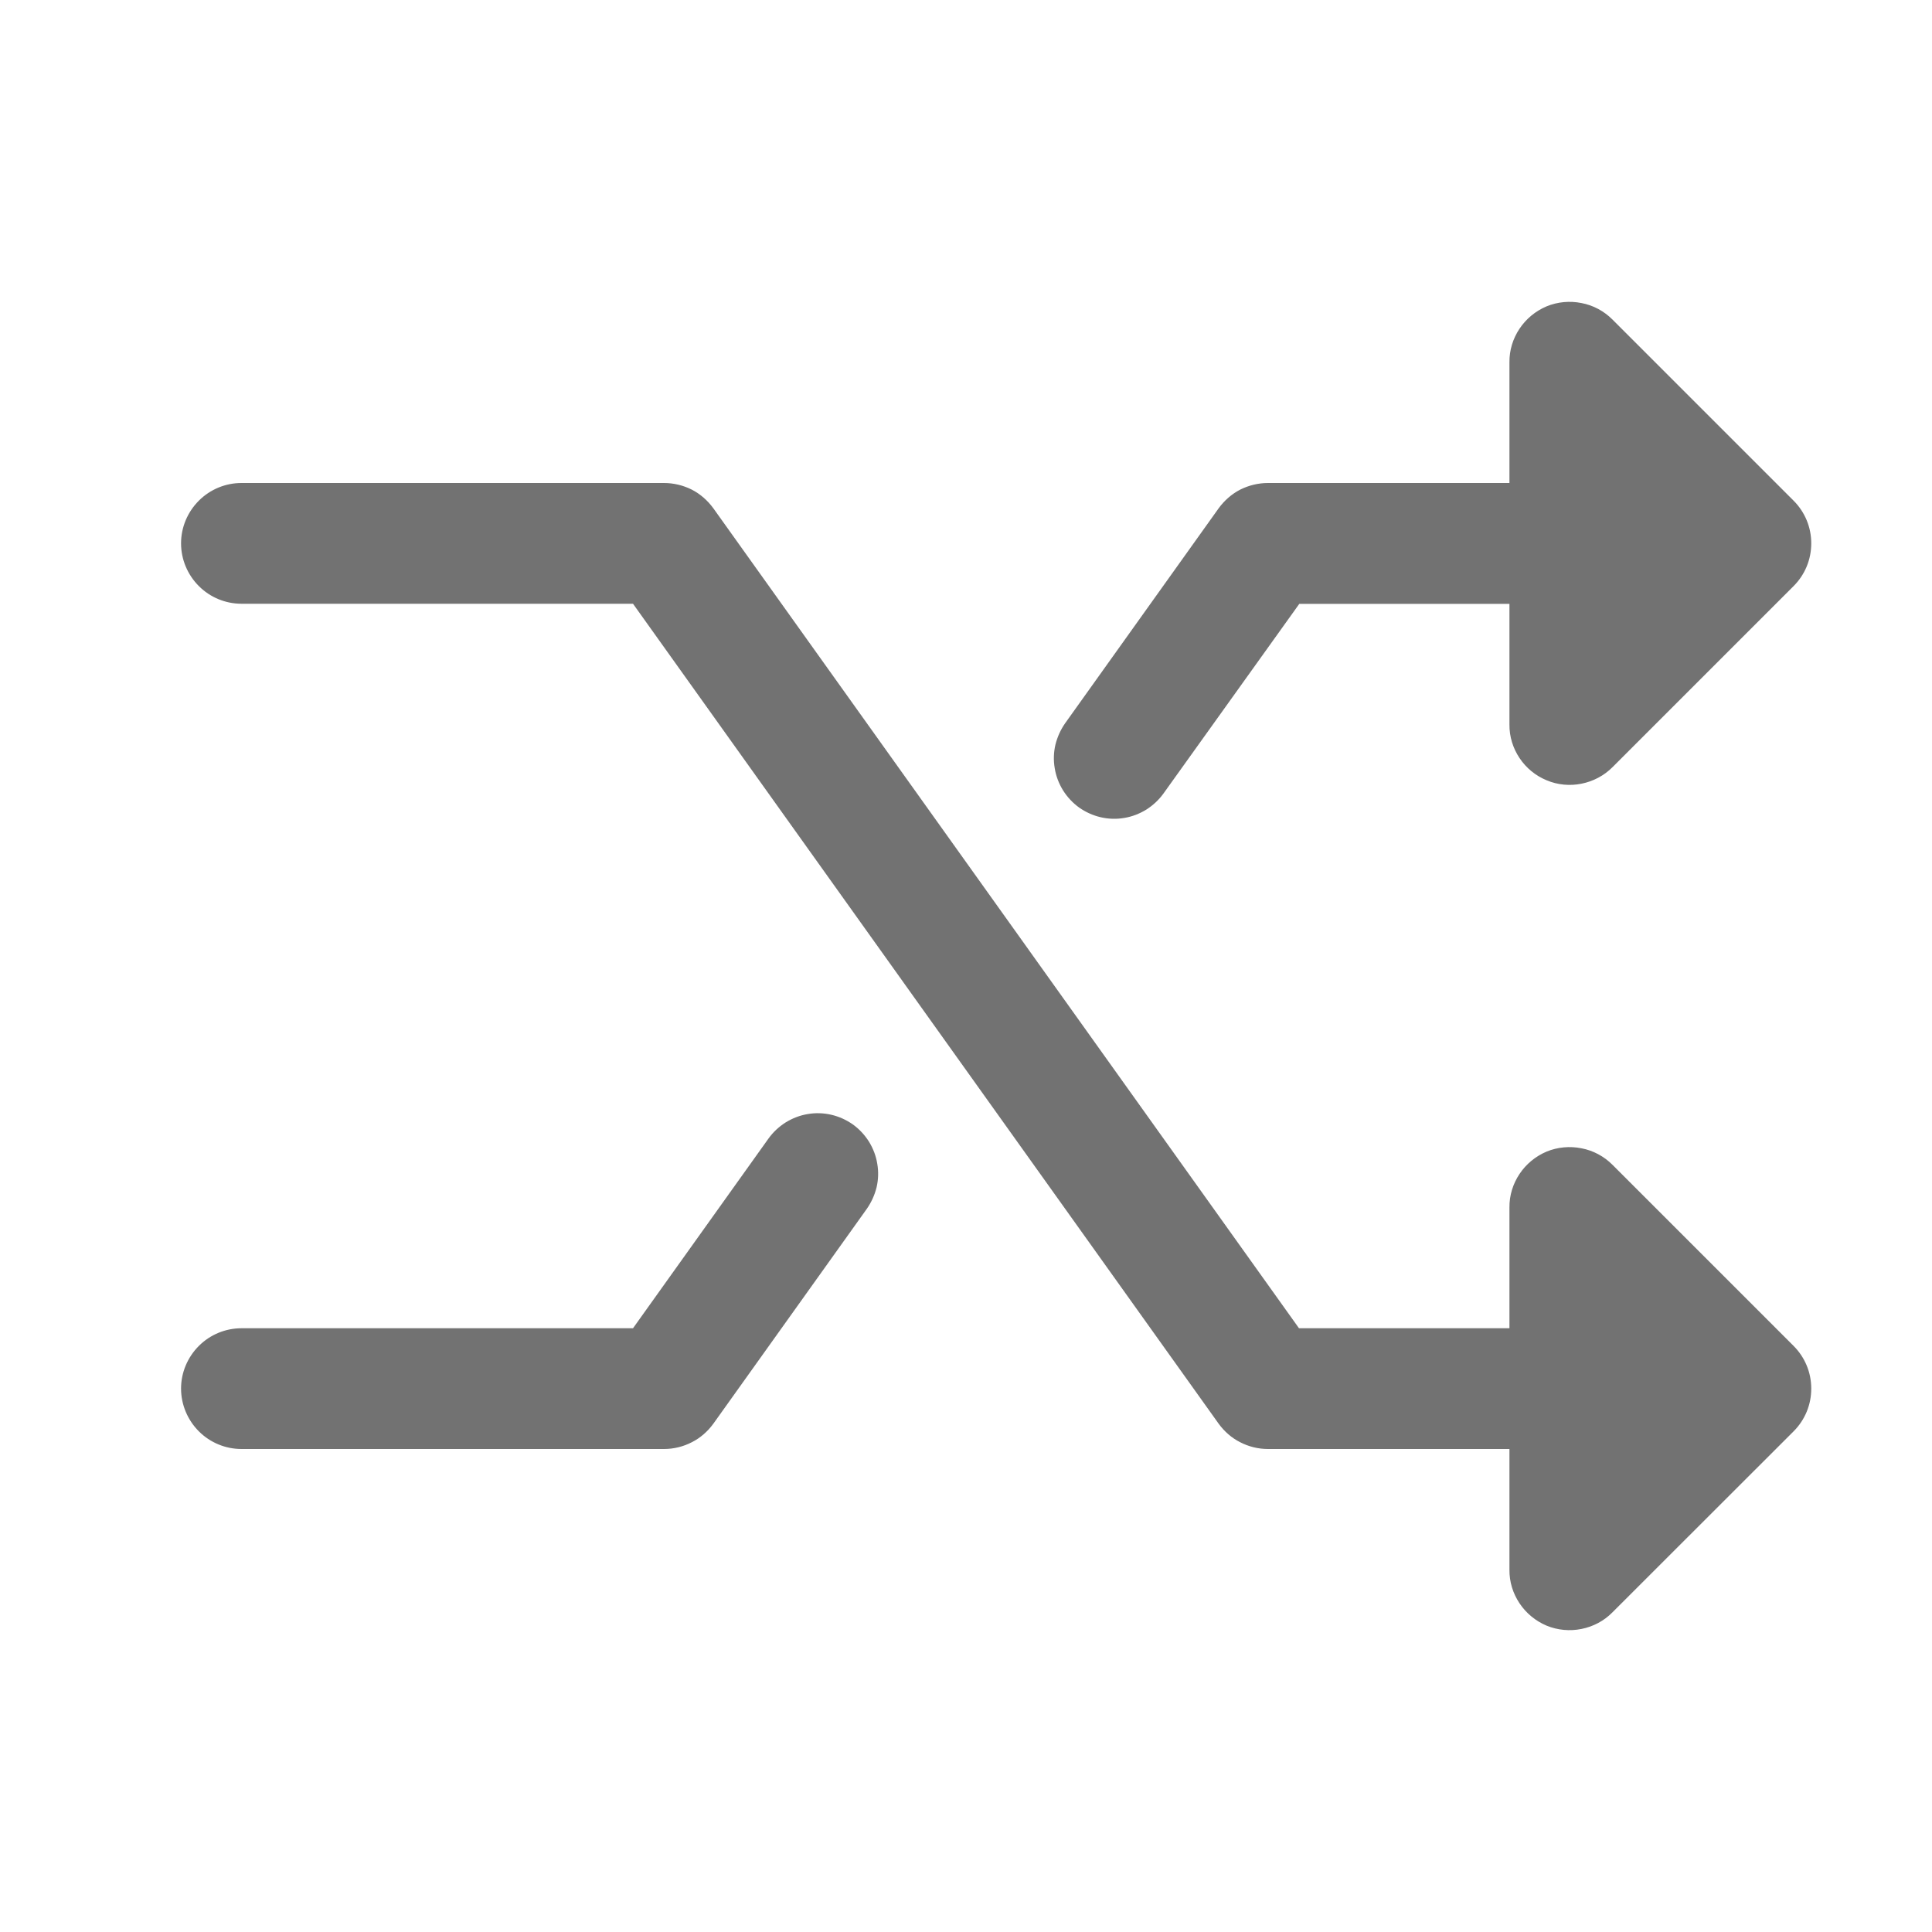 <svg width="14" height="14" viewBox="0 0 14 14" fill="none" xmlns="http://www.w3.org/2000/svg">
<path d="M12.997 9.753C13.038 9.794 13.07 9.842 13.092 9.895C13.114 9.948 13.125 10.005 13.125 10.062C13.125 10.12 13.114 10.177 13.092 10.23C13.07 10.283 13.038 10.331 12.997 10.372L11.684 11.684C11.623 11.746 11.545 11.787 11.46 11.804C11.376 11.821 11.287 11.813 11.207 11.78C11.127 11.746 11.059 11.69 11.011 11.618C10.963 11.546 10.937 11.462 10.938 11.375V10.5H9.188C9.118 10.5 9.049 10.483 8.987 10.451C8.925 10.42 8.872 10.373 8.831 10.317L4.587 4.375H1.75C1.634 4.375 1.523 4.329 1.441 4.247C1.359 4.165 1.312 4.054 1.312 3.937C1.312 3.821 1.359 3.71 1.441 3.628C1.523 3.546 1.634 3.5 1.75 3.5H4.812C4.882 3.5 4.951 3.517 5.013 3.548C5.075 3.58 5.128 3.627 5.169 3.683L9.413 9.625H10.938V8.75C10.937 8.663 10.963 8.579 11.011 8.507C11.059 8.435 11.127 8.379 11.207 8.345C11.287 8.312 11.376 8.304 11.46 8.321C11.545 8.337 11.623 8.379 11.684 8.44L12.997 9.753ZM7.82 5.852C7.867 5.885 7.92 5.909 7.976 5.922C8.032 5.935 8.09 5.937 8.147 5.927C8.203 5.918 8.257 5.897 8.306 5.867C8.355 5.836 8.397 5.797 8.431 5.75L9.415 4.376H10.938V5.25C10.937 5.337 10.963 5.421 11.011 5.493C11.059 5.565 11.127 5.621 11.207 5.654C11.287 5.688 11.376 5.696 11.46 5.679C11.545 5.662 11.623 5.621 11.684 5.56L12.997 4.247C13.038 4.206 13.07 4.158 13.092 4.105C13.114 4.052 13.125 3.995 13.125 3.937C13.125 3.88 13.114 3.823 13.092 3.77C13.07 3.717 13.038 3.669 12.997 3.628L11.684 2.315C11.623 2.254 11.545 2.212 11.46 2.196C11.376 2.179 11.287 2.187 11.207 2.22C11.127 2.254 11.059 2.31 11.011 2.382C10.963 2.454 10.937 2.538 10.938 2.625V3.5H9.188C9.118 3.5 9.049 3.517 8.987 3.548C8.925 3.58 8.872 3.627 8.831 3.683L7.719 5.24C7.686 5.287 7.662 5.34 7.648 5.396C7.635 5.452 7.633 5.51 7.643 5.567C7.652 5.624 7.673 5.678 7.703 5.727C7.734 5.776 7.773 5.818 7.82 5.852ZM6.18 8.148C6.133 8.115 6.08 8.091 6.024 8.078C5.968 8.065 5.91 8.063 5.853 8.073C5.797 8.082 5.743 8.103 5.694 8.133C5.645 8.164 5.603 8.203 5.569 8.25L4.587 9.625H1.75C1.634 9.625 1.523 9.671 1.441 9.753C1.359 9.835 1.312 9.946 1.312 10.062C1.312 10.178 1.359 10.29 1.441 10.372C1.523 10.454 1.634 10.5 1.75 10.5H4.812C4.882 10.5 4.951 10.483 5.013 10.451C5.075 10.42 5.128 10.373 5.169 10.317L6.281 8.76C6.314 8.713 6.338 8.66 6.352 8.604C6.365 8.548 6.367 8.49 6.357 8.433C6.348 8.376 6.327 8.322 6.297 8.273C6.266 8.224 6.227 8.182 6.18 8.148Z" fill="#727272"/>
</svg>
